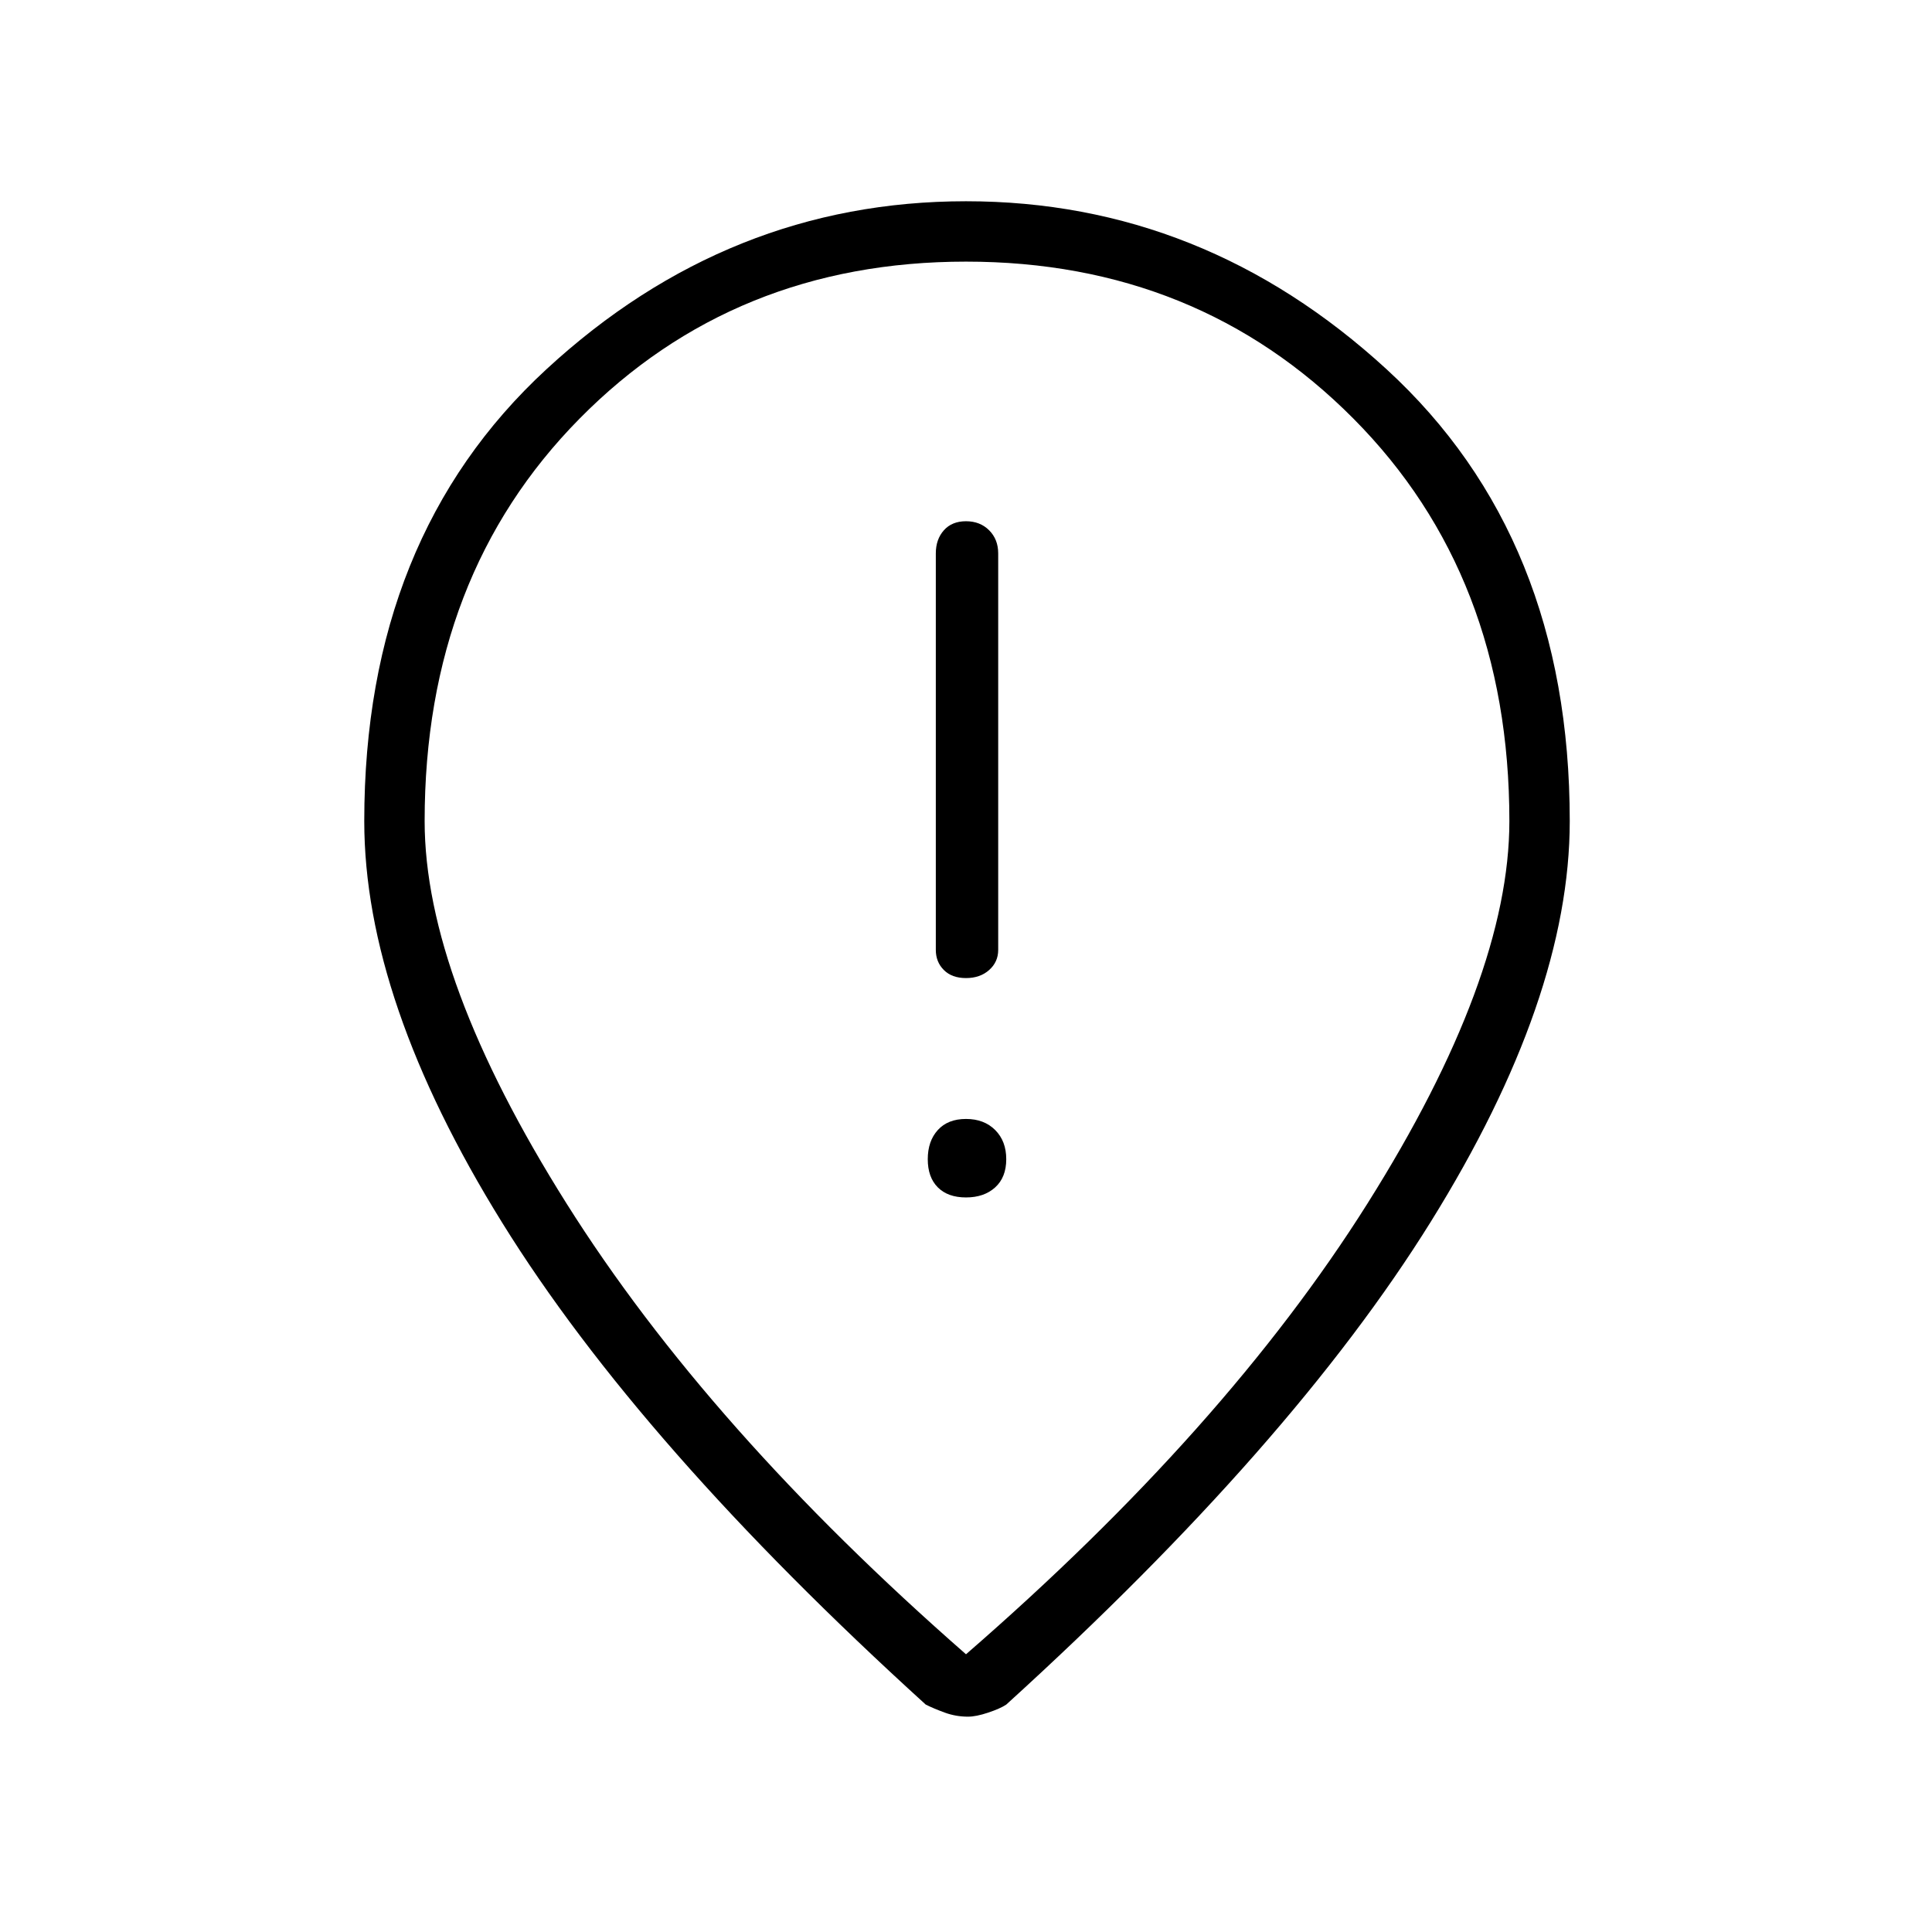 <svg xmlns="http://www.w3.org/2000/svg" height="48" width="48"><path d="M24 24.3q.35 0 .575-.2.225-.2.225-.5v-9.85q0-.35-.225-.575-.225-.225-.575-.225t-.55.225q-.2.225-.2.575v9.85q0 .3.2.5t.55.2Zm0 5.45q.45 0 .725-.25.275-.25.275-.7 0-.45-.275-.725Q24.45 27.8 24 27.8q-.45 0-.7.275-.25.275-.25.725 0 .45.25.7.25.25.7.25Zm0 11.35q6.45-5.6 9.975-11.2 3.525-5.6 3.525-9.5 0-6.1-3.875-10Q29.75 6.5 24 6.5t-9.6 3.9q-3.85 3.9-3.85 10 0 3.9 3.525 9.5T24 41.1Zm.05 1.55q-.3 0-.575-.1-.275-.1-.475-.2-7.1-6.45-10.525-11.975Q9.05 24.85 9.05 20.4q0-7.05 4.525-11.225T24 5q5.9 0 10.45 4.175Q39 13.35 39 20.4q0 4.4-3.45 9.95-3.45 5.55-10.55 12-.15.1-.45.2-.3.1-.5.1ZM24 20.4Z"/></svg>